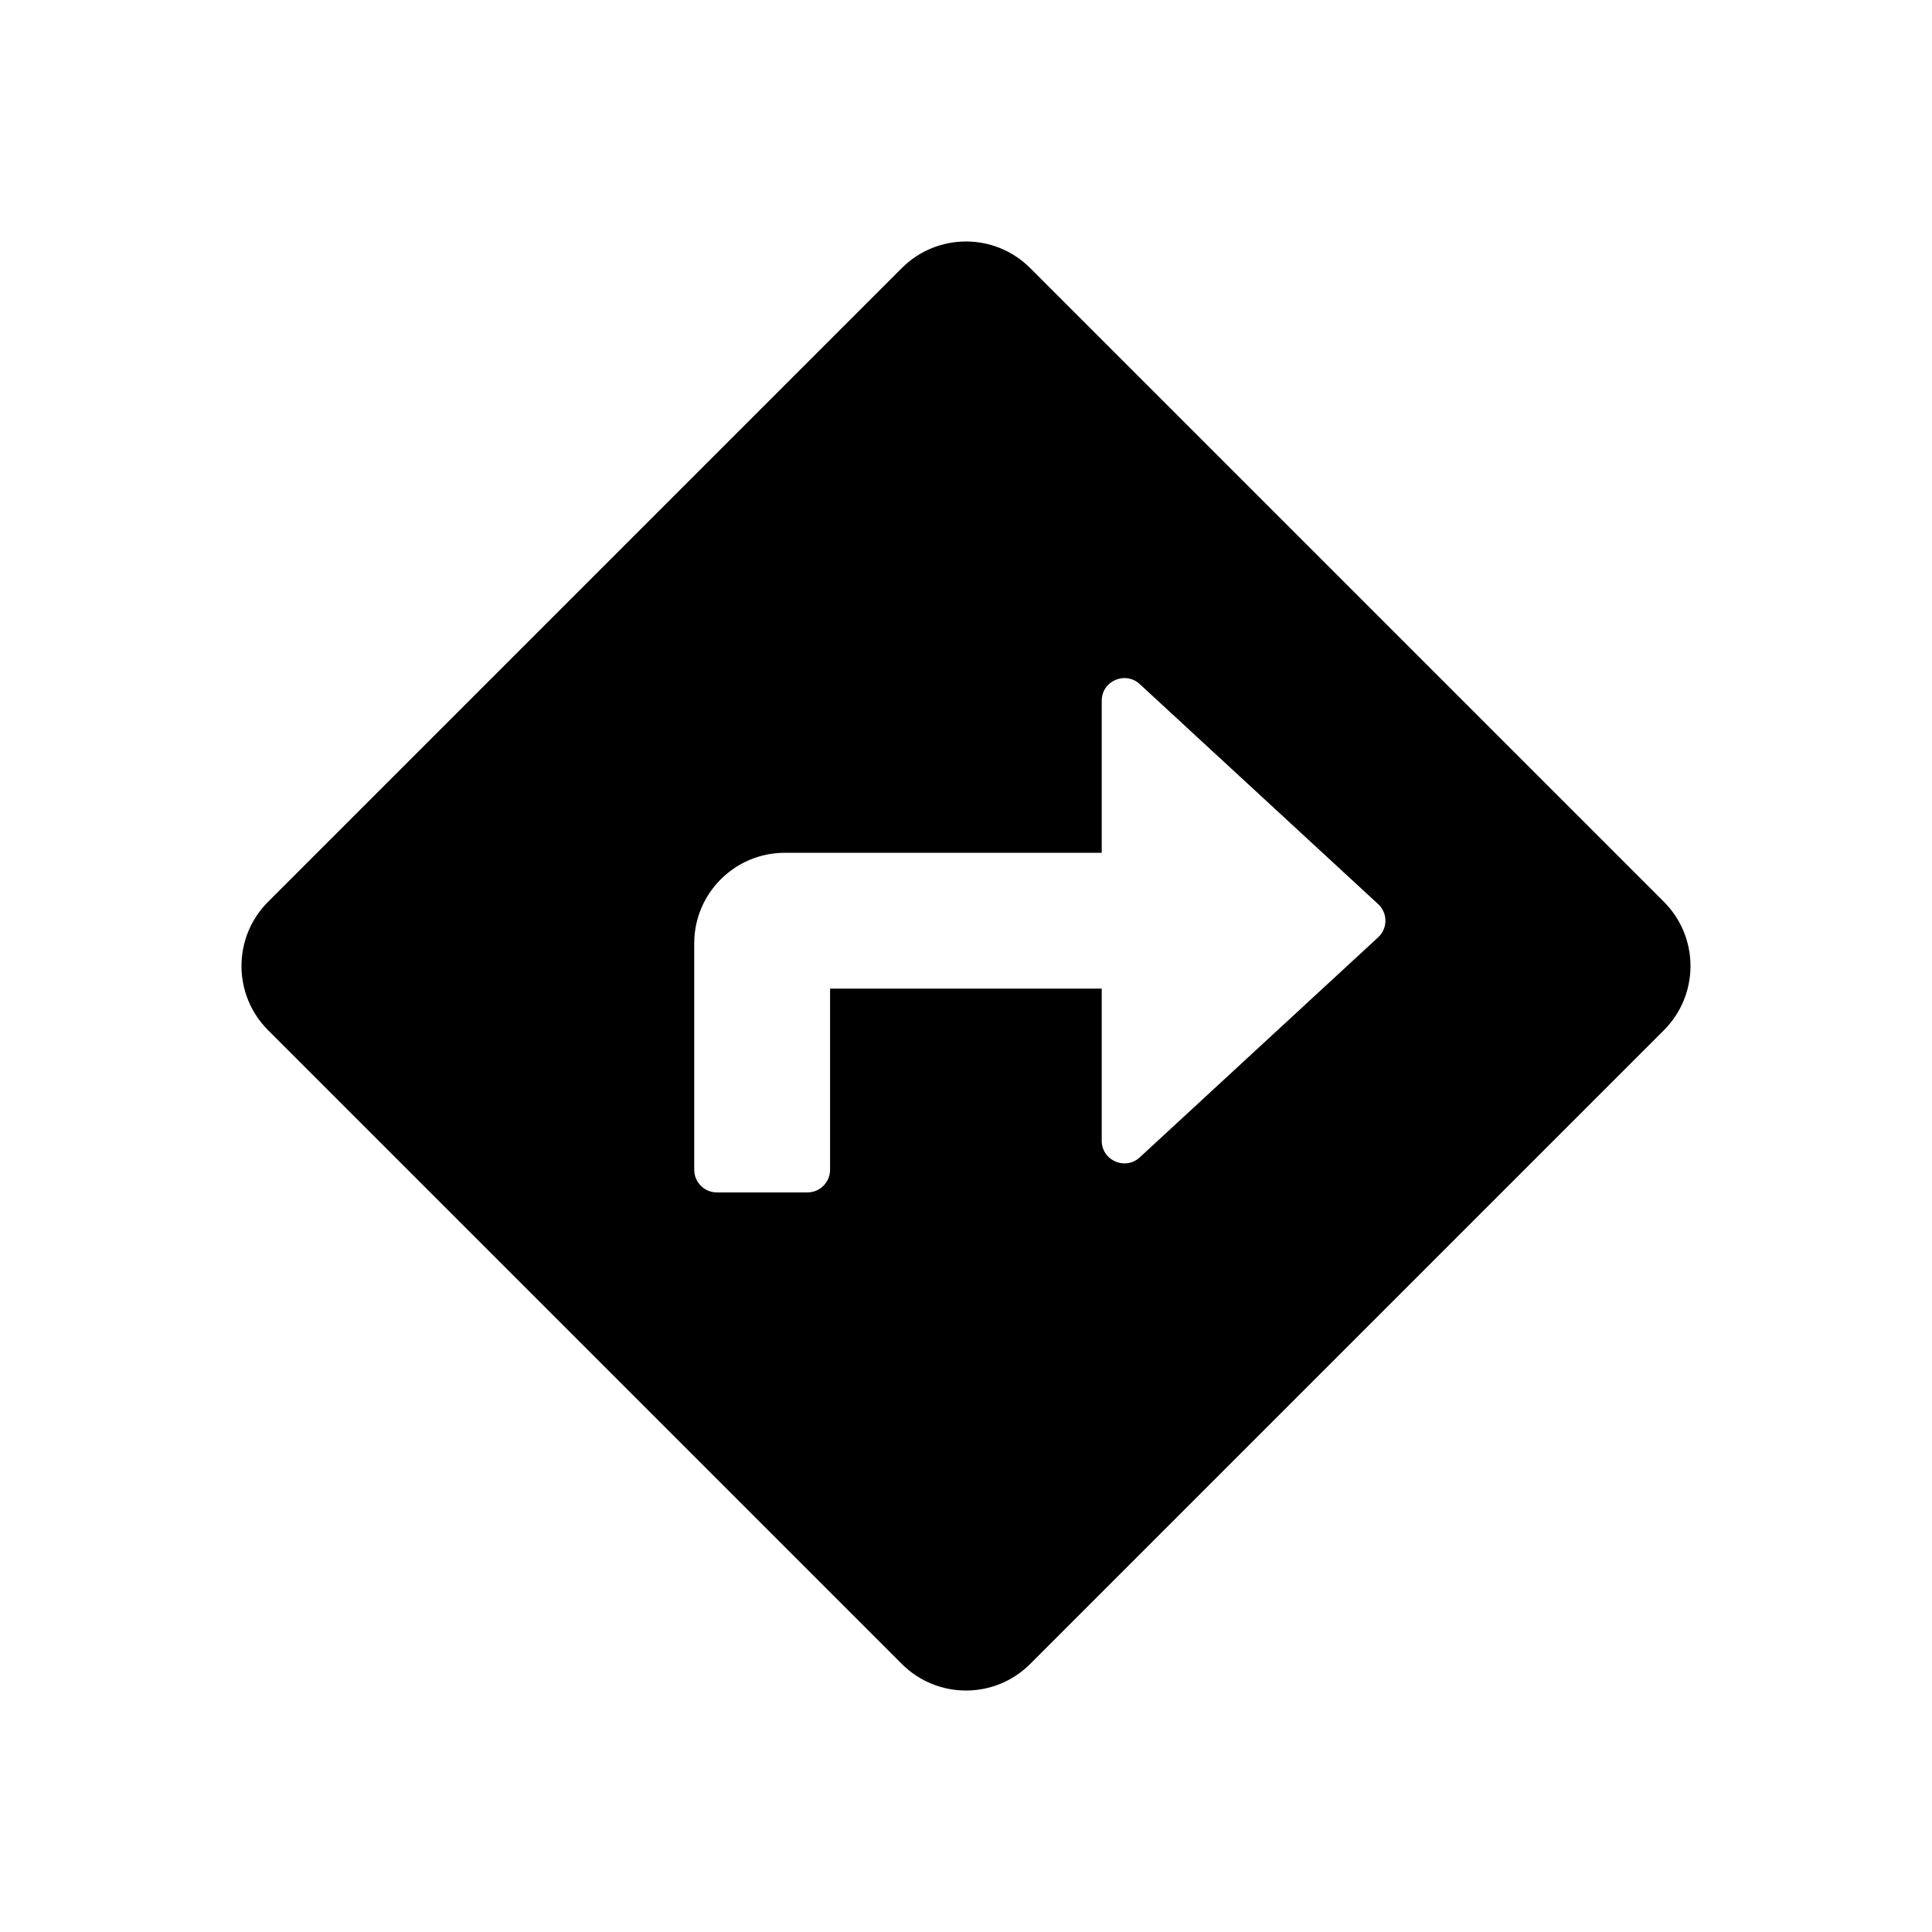 <?xml version="1.0" encoding="utf-8"?>
<!-- Generator: Adobe Illustrator 15.0.0, SVG Export Plug-In . SVG Version: 6.00 Build 0)  -->
<!DOCTYPE svg PUBLIC "-//W3C//DTD SVG 1.1//EN" "http://www.w3.org/Graphics/SVG/1.1/DTD/svg11.dtd">
<svg version="1.1" id="Layer_1" focusable="false" xmlns="http://www.w3.org/2000/svg" xmlns:xlink="http://www.w3.org/1999/xlink"
	 x="0px" y="0px" width="64px" height="64px" viewBox="0 0 64 64" enable-background="new 0 0 64 64" xml:space="preserve">
<path d="M55.12,29.874L34.126,8.88c-1.174-1.174-3.078-1.174-4.252,0L8.88,29.874c-1.174,1.175-1.174,3.077,0,4.252L29.874,55.12
	c1.174,1.175,3.078,1.175,4.252,0L55.12,34.126C56.293,32.951,56.293,31.049,55.12,29.874z M45.652,31.051l-7.896,7.288
	c-0.479,0.443-1.26,0.103-1.26-0.551V32.75h-8.999v6c0,0.415-0.335,0.75-0.75,0.75h-3c-0.414,0-0.75-0.335-0.75-0.75v-7.5
	c0-1.657,1.344-3,3-3h10.499v-5.037c0-0.653,0.778-0.995,1.26-0.551l7.896,7.287C45.975,30.246,45.975,30.754,45.652,31.051z"/>
</svg>
